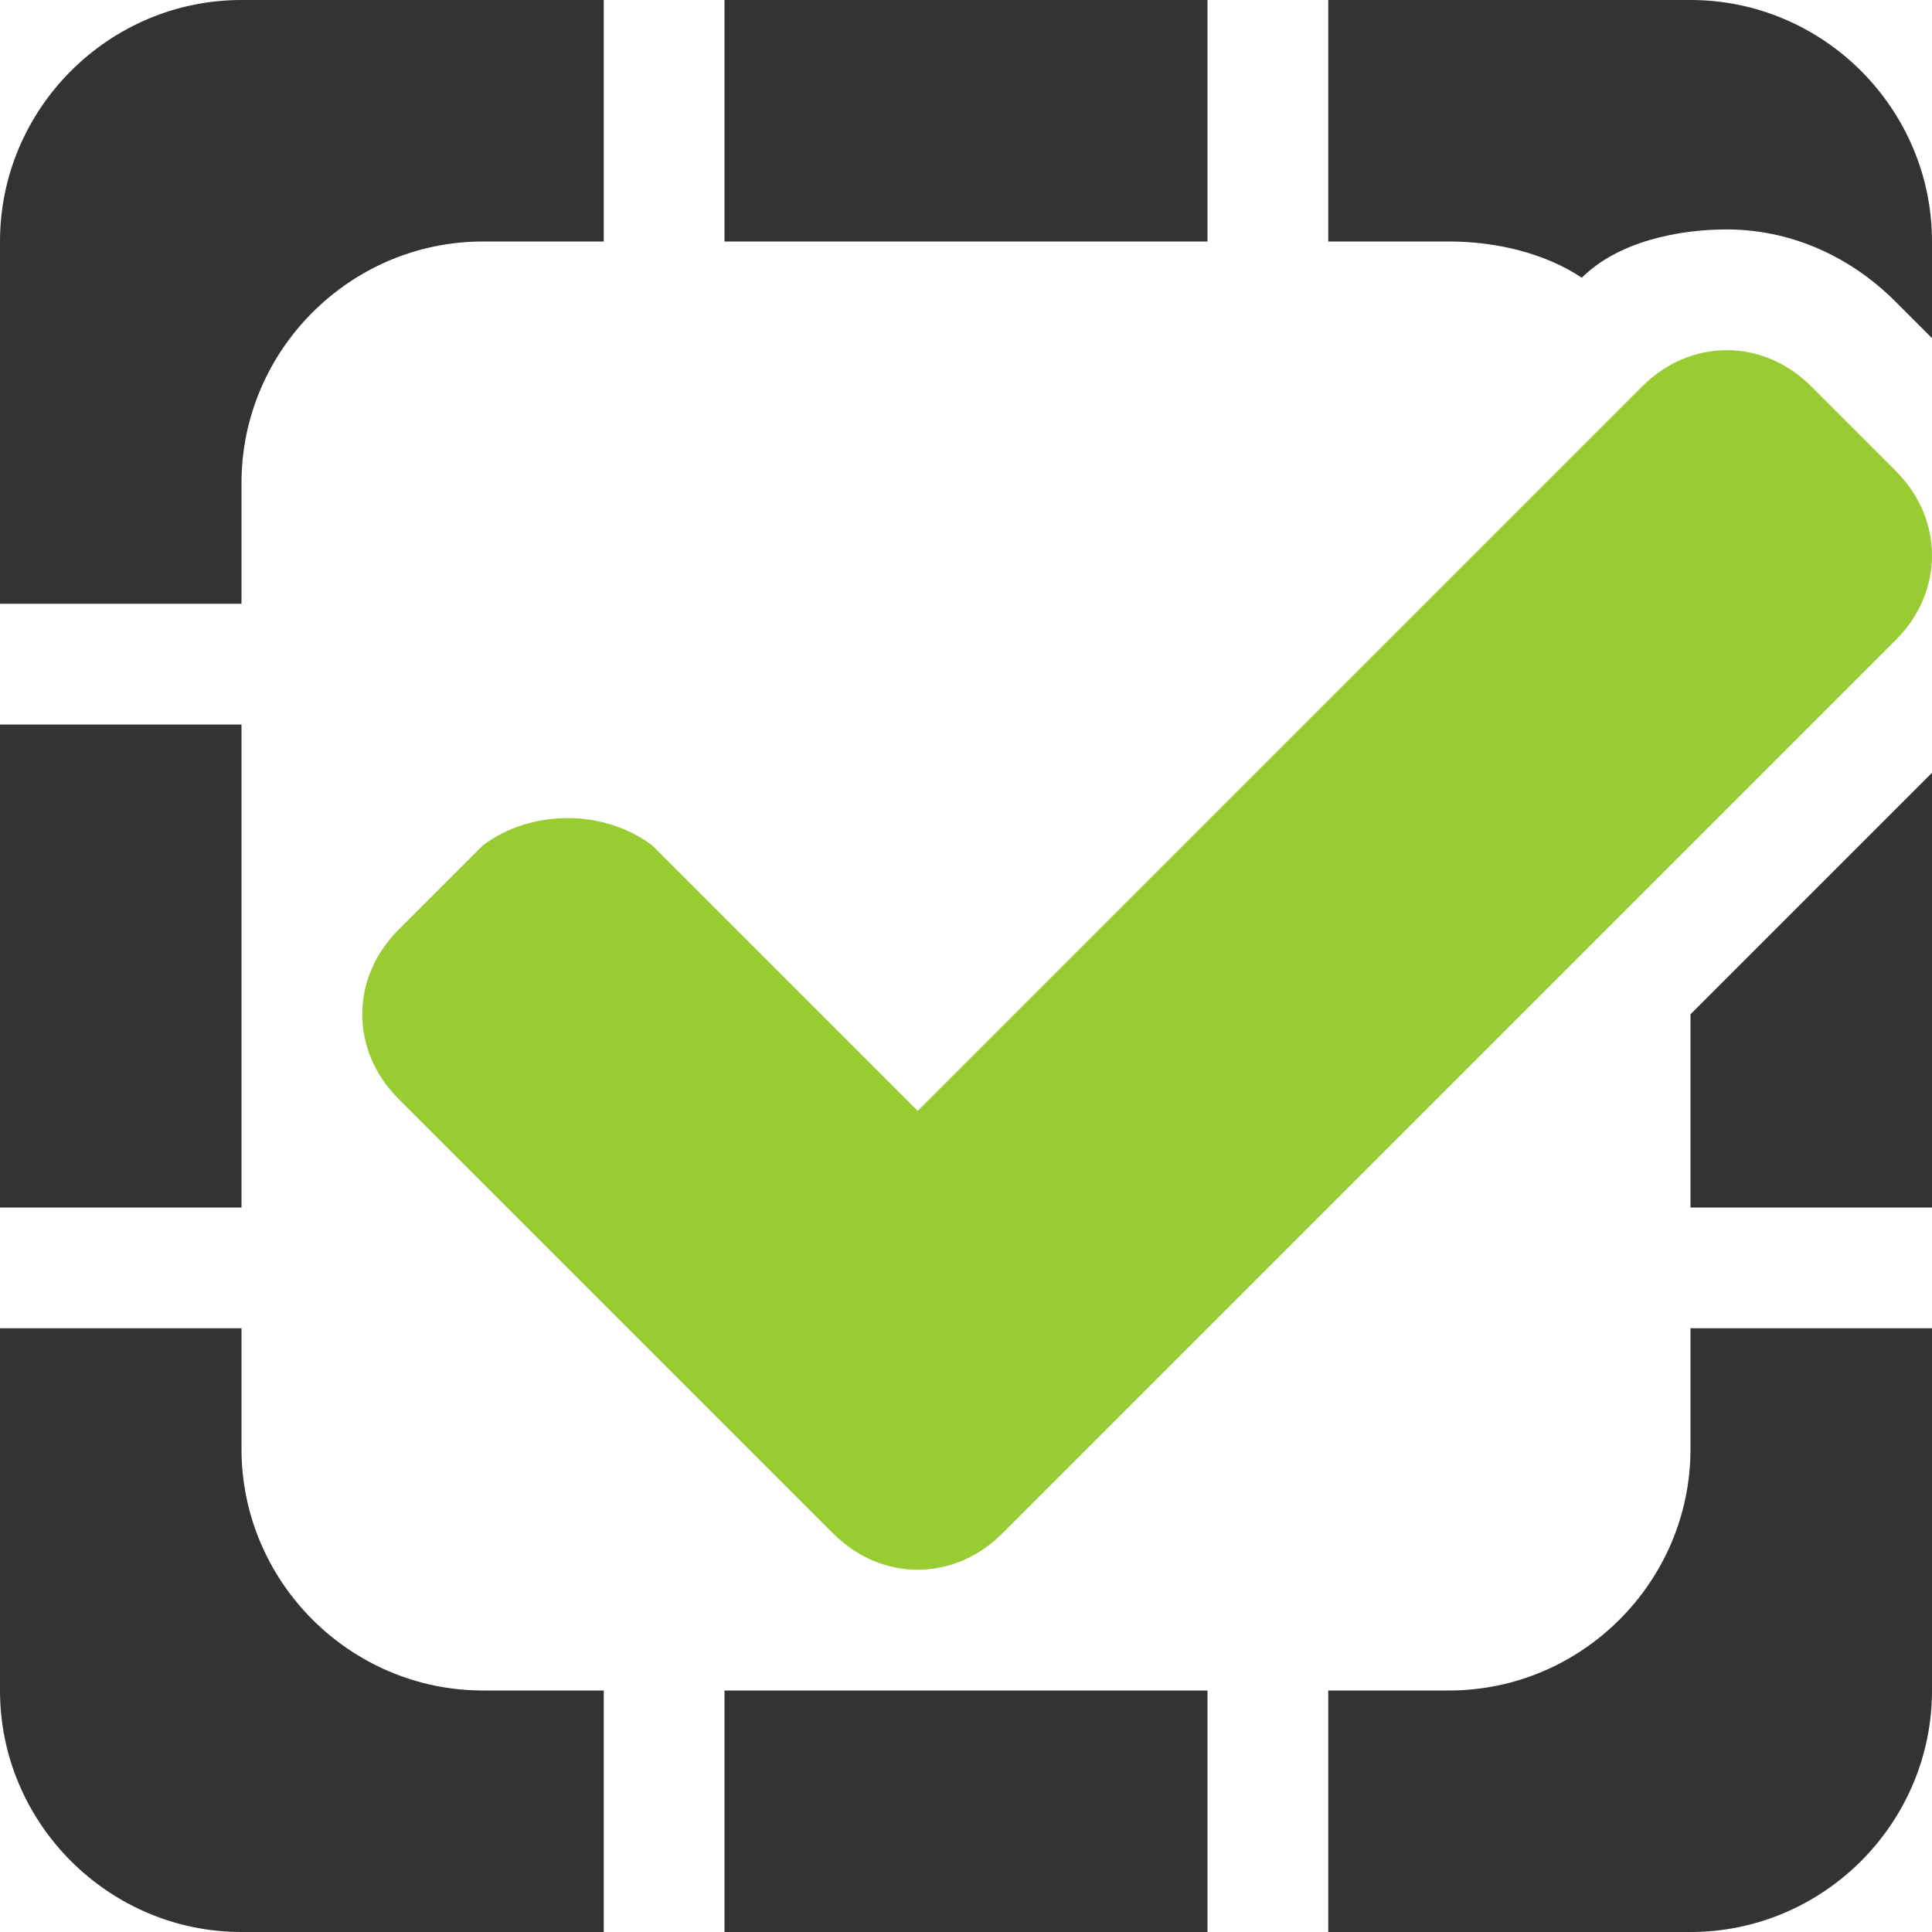 <?xml version="1.0" encoding="utf-8"?>
<!-- Generator: Adobe Illustrator 15.1.0, SVG Export Plug-In  -->
<!DOCTYPE svg PUBLIC "-//W3C//DTD SVG 1.1//EN" "http://www.w3.org/Graphics/SVG/1.1/DTD/svg11.dtd">
<svg version="1.1"
	 xmlns="http://www.w3.org/2000/svg" xmlns:xlink="http://www.w3.org/1999/xlink" xmlns:a="http://ns.adobe.com/AdobeSVGViewerExtensions/3.0/"
	 x="0px" y="0px" width="16px" height="16px" viewBox="0 0 16 16" style="overflow:visible;enable-background:new 0 0 16 16;"
	 xml:space="preserve" preserveAspectRatio="xMinYMid meet">
<defs>
</defs>
<path style="fill:#333333;" d="M10,0v2H6V0H10z M11,2h1c0.4,0,0.8,0.1,1.1,0.3c0.3-0.3,0.8-0.4,1.2-0.4c0.5,0,1,0.2,1.4,0.6L16,2.8
	V2c0-1.1-0.9-2-2-2h-3V2z M14,10h2V6.4l-2,2V10z M14,11v1c0,1.1-0.9,2-2,2h-1v2h3c1.1,0,2-0.9,2-2v-3H14z M10,16v-2H6v2H10z M5,14H4
	c-1.1,0-2-0.9-2-2v-1H0v3c0,1.1,0.9,2,2,2h3V14z M0,10h2V6H0V10z M2,5V4c0-1.1,0.9-2,2-2h1V0H2C0.9,0,0,0.9,0,2v3H2z"/>
<path style="fill:#99CC33;" d="M15.7,3.9L15,3.2c-0.4-0.4-1-0.4-1.4,0l-6,6L5.4,7C5,6.7,4.4,6.7,4,7L3.3,7.7c-0.4,0.4-0.4,1,0,1.4
	l3.6,3.6c0.4,0.4,1,0.4,1.4,0l7.4-7.4C16.1,4.9,16.1,4.3,15.7,3.9z"/>
</svg>
